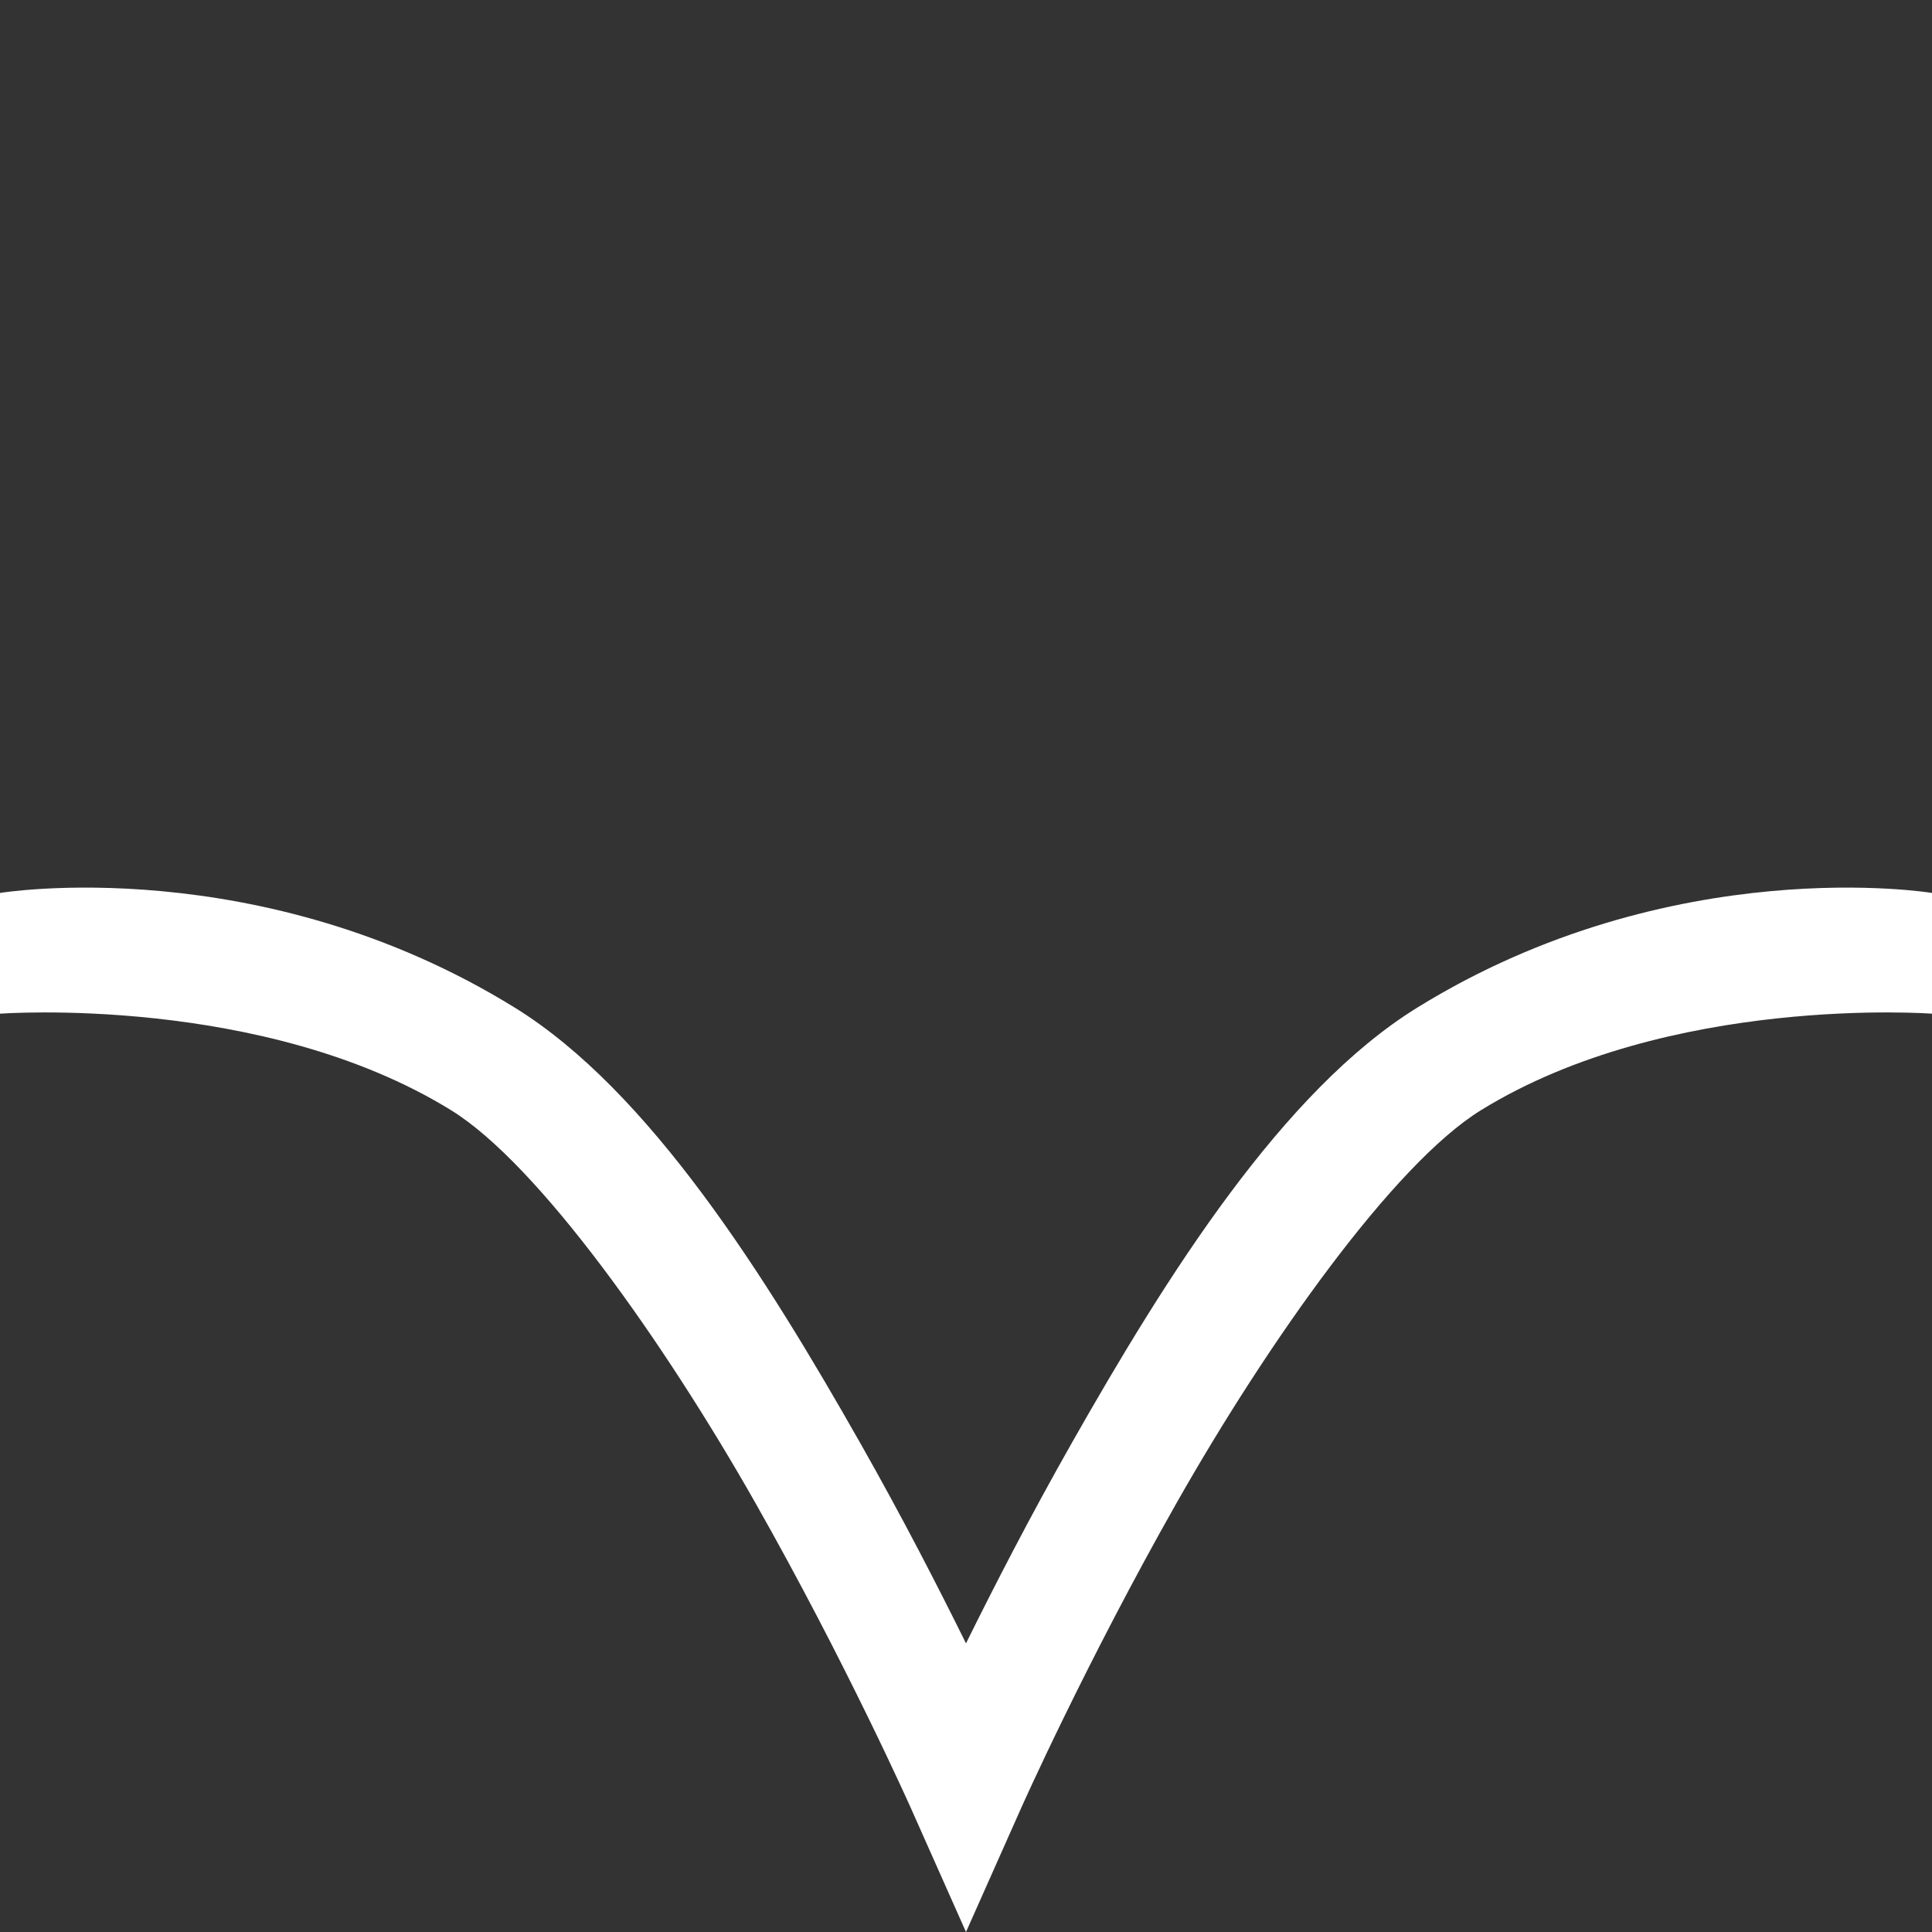 <?xml version="1.0" encoding="UTF-8" standalone="no"?>
<!-- Created with Inkscape (http://www.inkscape.org/) -->

<svg
   width="512"
   height="512"
   viewBox="0 0 512 512"
   version="1.1"
   id="svg1"
   inkscape:version="1.3.2 (091e20e, 2023-11-25, custom)"
   sodipodi:docname="notch.svg"
   xmlns:inkscape="http://www.inkscape.org/namespaces/inkscape"
   xmlns:sodipodi="http://sodipodi.sourceforge.net/DTD/sodipodi-0.dtd"
   xmlns="http://www.w3.org/2000/svg"
   xmlns:svg="http://www.w3.org/2000/svg">
  <rect x="0" y="0" width="512" height="512" fill="#333333" stroke="none"/>
  <sodipodi:namedview
     id="namedview1"
     pagecolor="#ffffff"
     bordercolor="#000000"
     borderopacity="0.25"
     inkscape:showpageshadow="2"
     inkscape:pageopacity="0.0"
     inkscape:pagecheckerboard="0"
     inkscape:deskcolor="#d1d1d1"
     inkscape:document-units="px"
     inkscape:zoom="0.98200546"
     inkscape:cx="345.72109"
     inkscape:cy="248.98029"
     inkscape:window-width="1920"
     inkscape:window-height="1009"
     inkscape:window-x="1912"
     inkscape:window-y="-8"
     inkscape:window-maximized="1"
     inkscape:current-layer="layer1" />
  <defs
     id="defs1" />
  <g
     inkscape:label="Ebene 1"
     inkscape:groupmode="layer"
     id="layer1">
    <path
       style="color:#ffffff;fill:#ffffff;stroke-linecap:square;-inkscape-stroke:none;paint-order:stroke fill markers"
       d="m 256,512 -14.619,-32.857 c 0,0 -17.053,-38.305 -41.275,-80.998 C 175.883,355.451 142.64,308.497 119.588,294.25 69.707,263.422 0,268.639 0,268.639 v -32 c 0,0 68.842,-11.372 136.412,30.389 35.674,22.047 66.429,71.093 91.525,115.326 11.298,19.913 20.728,38.319 28.062,53.152 7.334,-14.833 16.765,-33.24 28.062,-53.152 25.096,-44.233 55.852,-93.279 91.525,-115.326 C 443.158,225.267 512,236.639 512,236.639 v 32 c 0,0 -69.707,-5.217 -119.588,25.611 -23.052,14.247 -56.295,61.201 -80.518,103.894 -24.223,42.693 -41.275,80.998 -41.275,80.998 z"
       id="path4-1"
       sodipodi:nodetypes="ccssccsscssccsscc" />
  </g>
</svg>
